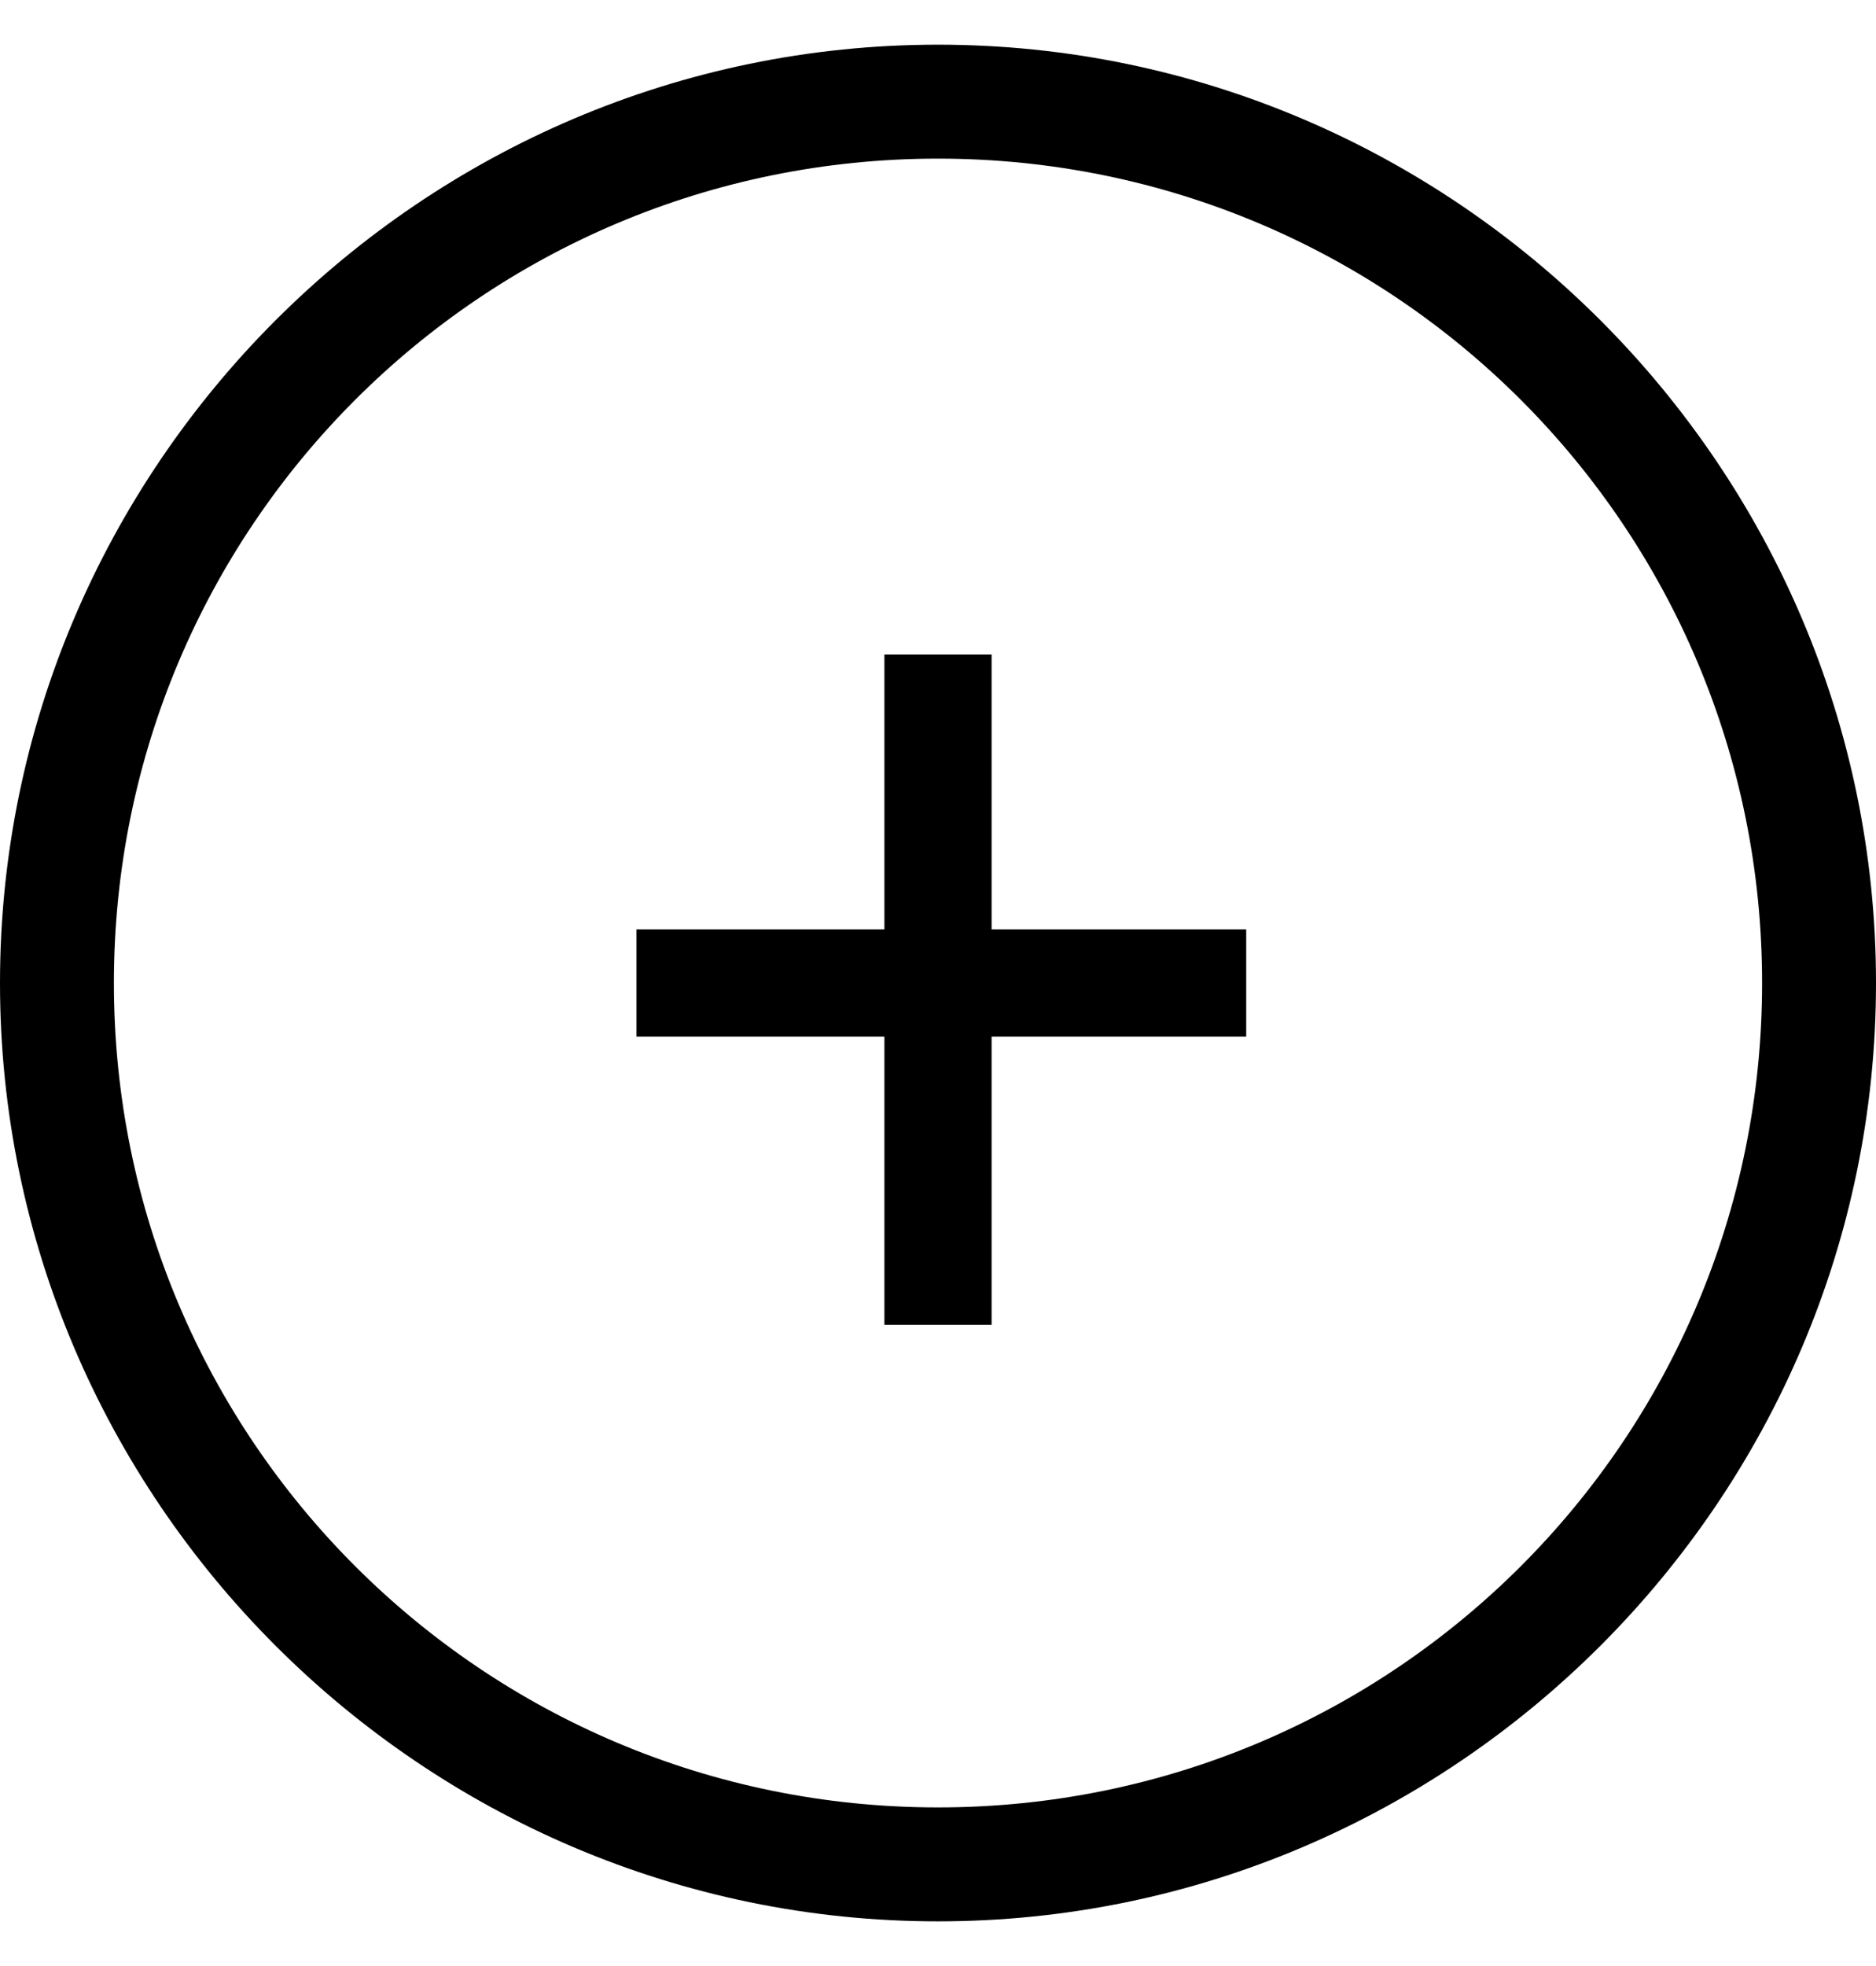 <svg width="21" height="22" viewBox="0 0 21 22" fill="none" xmlns="http://www.w3.org/2000/svg">
<path d="M10.5 0.5C4.725 0.5 0 5.225 0 11C0 16.775 4.725 21.5 10.5 21.5C16.275 21.5 21 16.775 21 11C21 5.225 16.275 0.5 10.5 0.5ZM10.5 20.225C5.4 20.225 1.275 16.1 1.275 11C1.275 5.9 5.4 1.775 10.5 1.775C15.6 1.775 19.725 5.9 19.725 11C19.725 16.1 15.6 20.225 10.5 20.225Z" fill="black"/>
<path d="M11.1 7.325H9.9V10.4H7.125V11.6H9.9V14.825H11.1V11.6H13.95V10.4H11.1V7.325Z" fill="black"/>
</svg>

